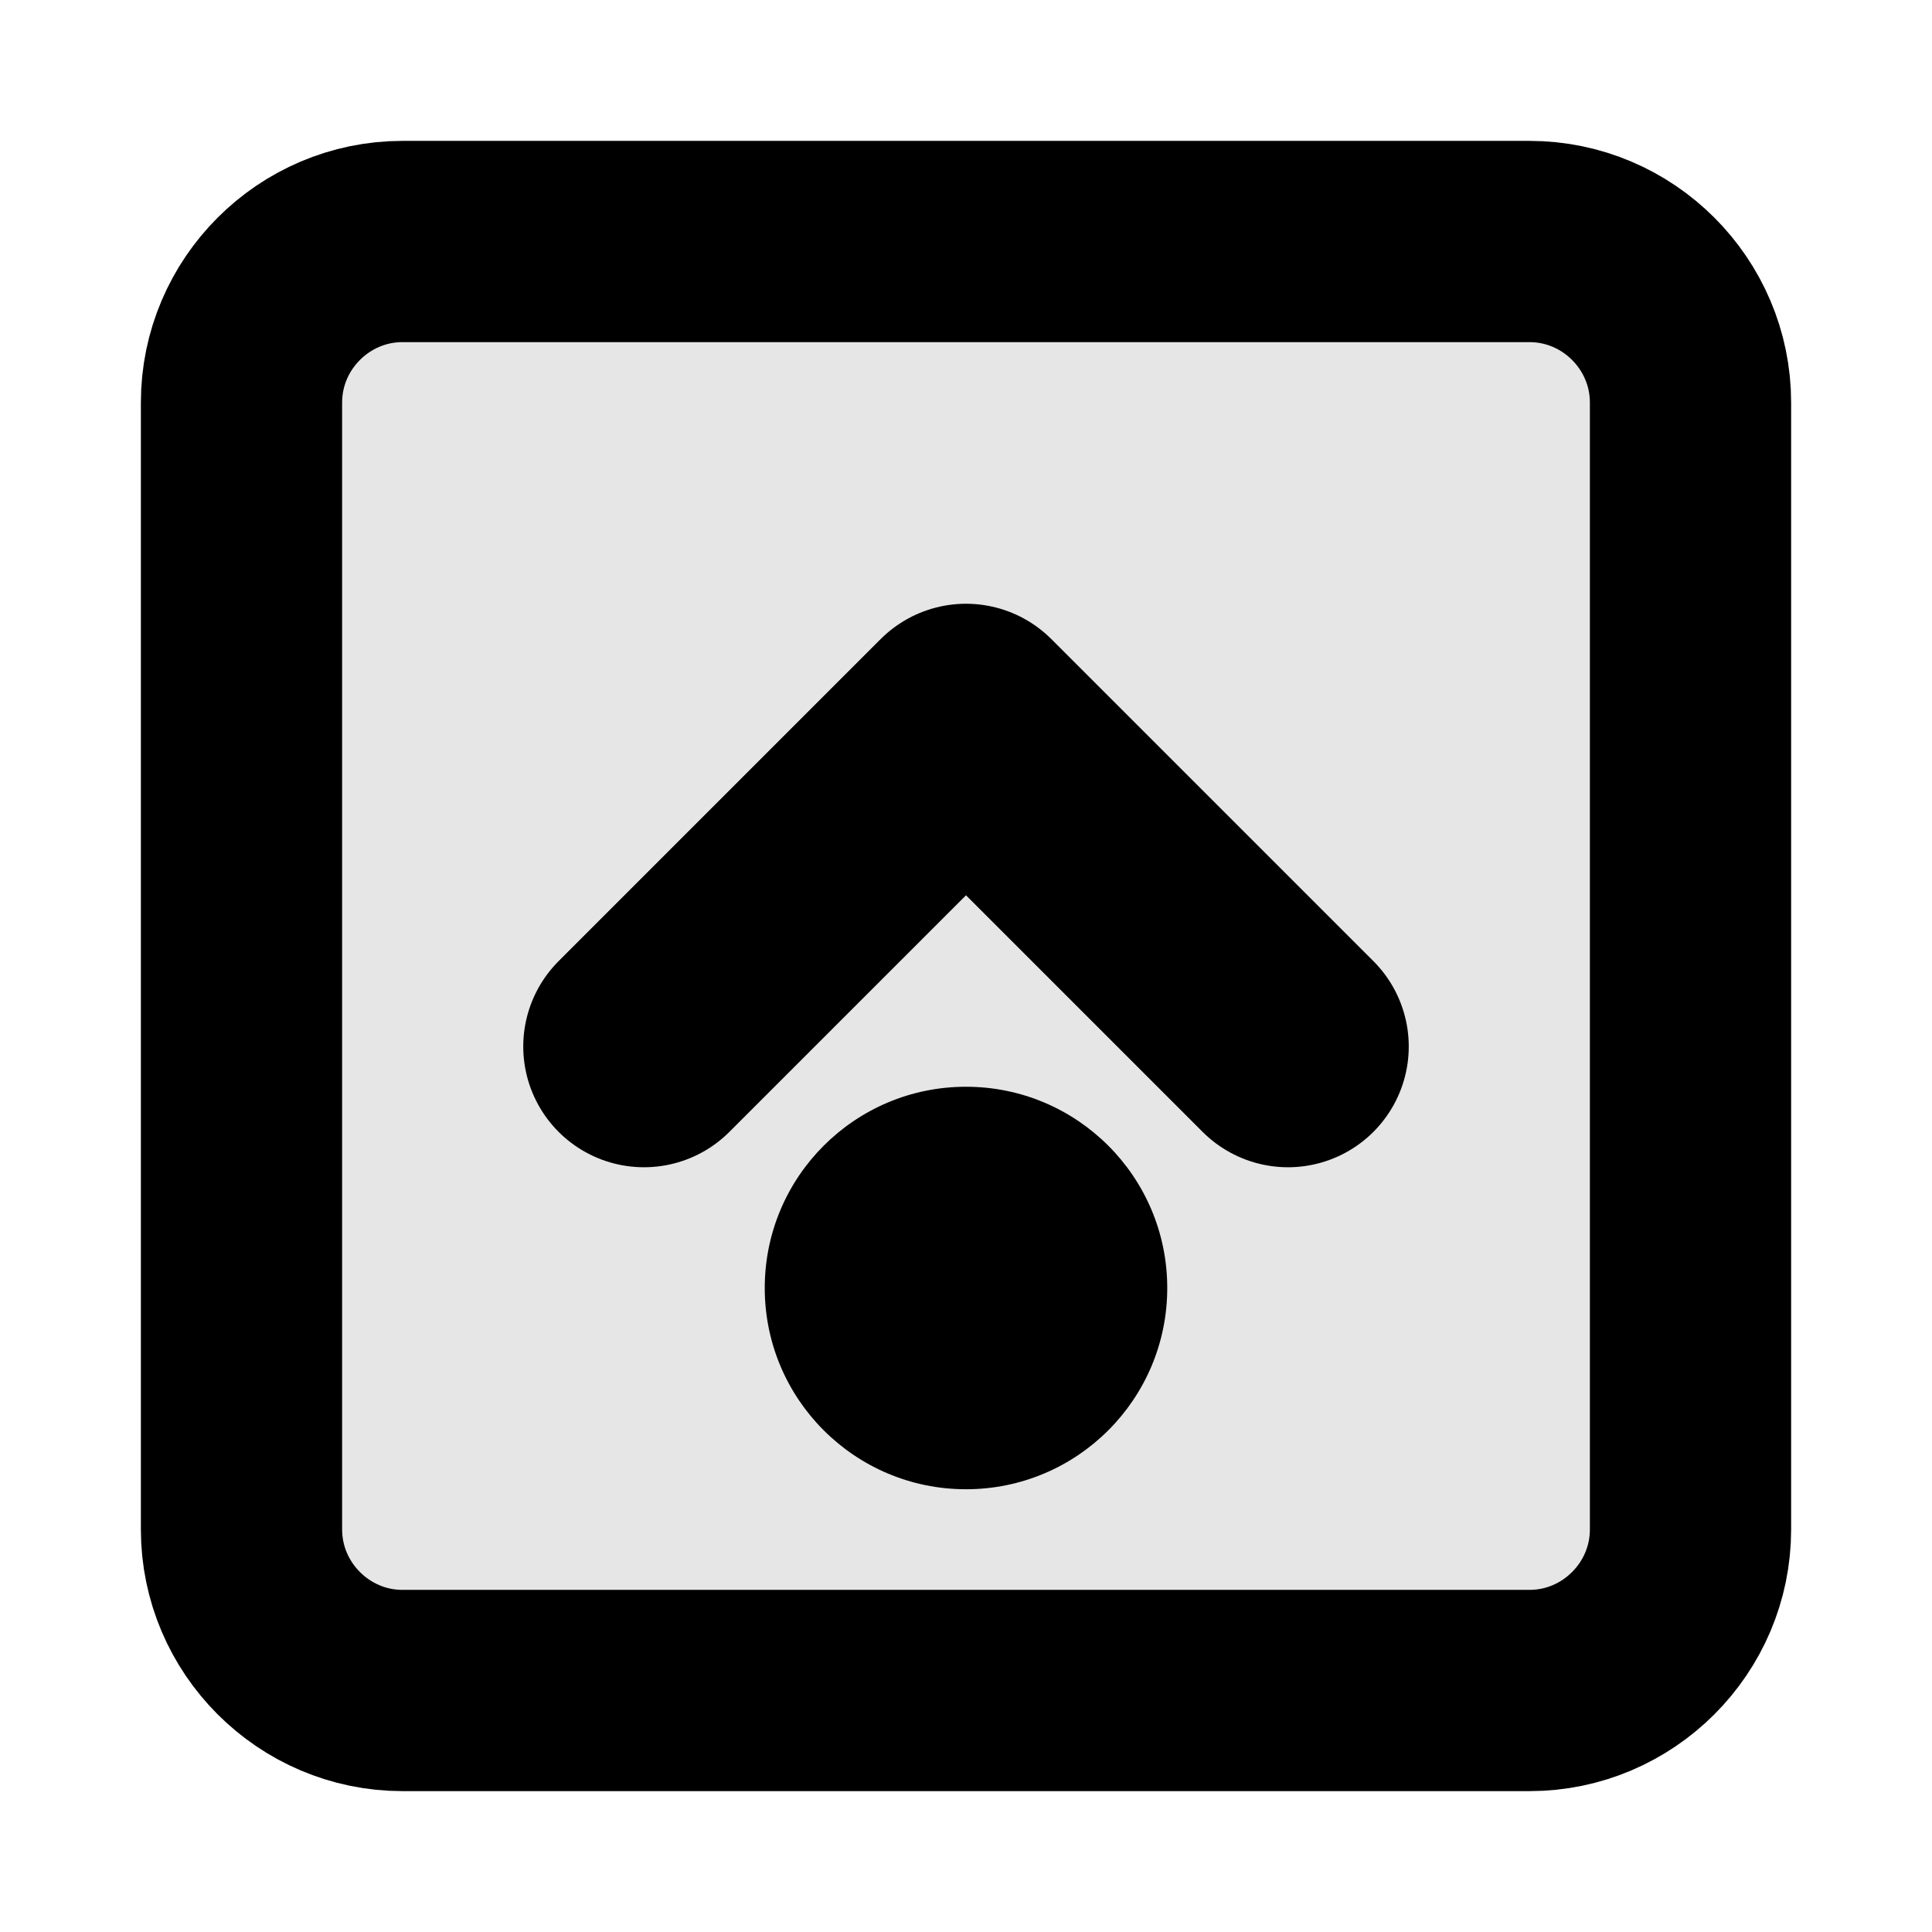 <svg width="24" height="24" viewBox="0 0 24 24" fill="none" xmlns="http://www.w3.org/2000/svg" role="img" aria-label="KnoLib Knowledge Library Logo">
  <!-- Main knowledge container -->
  <path d="M5 3 L19 3 C20.1 3 21 3.9 21 5 L21 19 C21 20.1 20.1 21 19 21 L5 21 C3.9 21 3 20.1 3 19 L3 5 C3 3.9 3.9 3 5 3 Z" fill="currentColor" fill-opacity="0.1" stroke="currentColor" stroke-width="2.5" stroke-linecap="round" stroke-linejoin="round"/>

  <!-- Knowledge growth indicator -->
  <path d="M8 13 L12 9 L16 13" stroke="currentColor" stroke-width="3" stroke-linecap="round" stroke-linejoin="round" fill="none"/>

  <!-- Knowledge foundation -->
  <circle cx="12" cy="16" r="2.5" fill="currentColor"/>
</svg>
